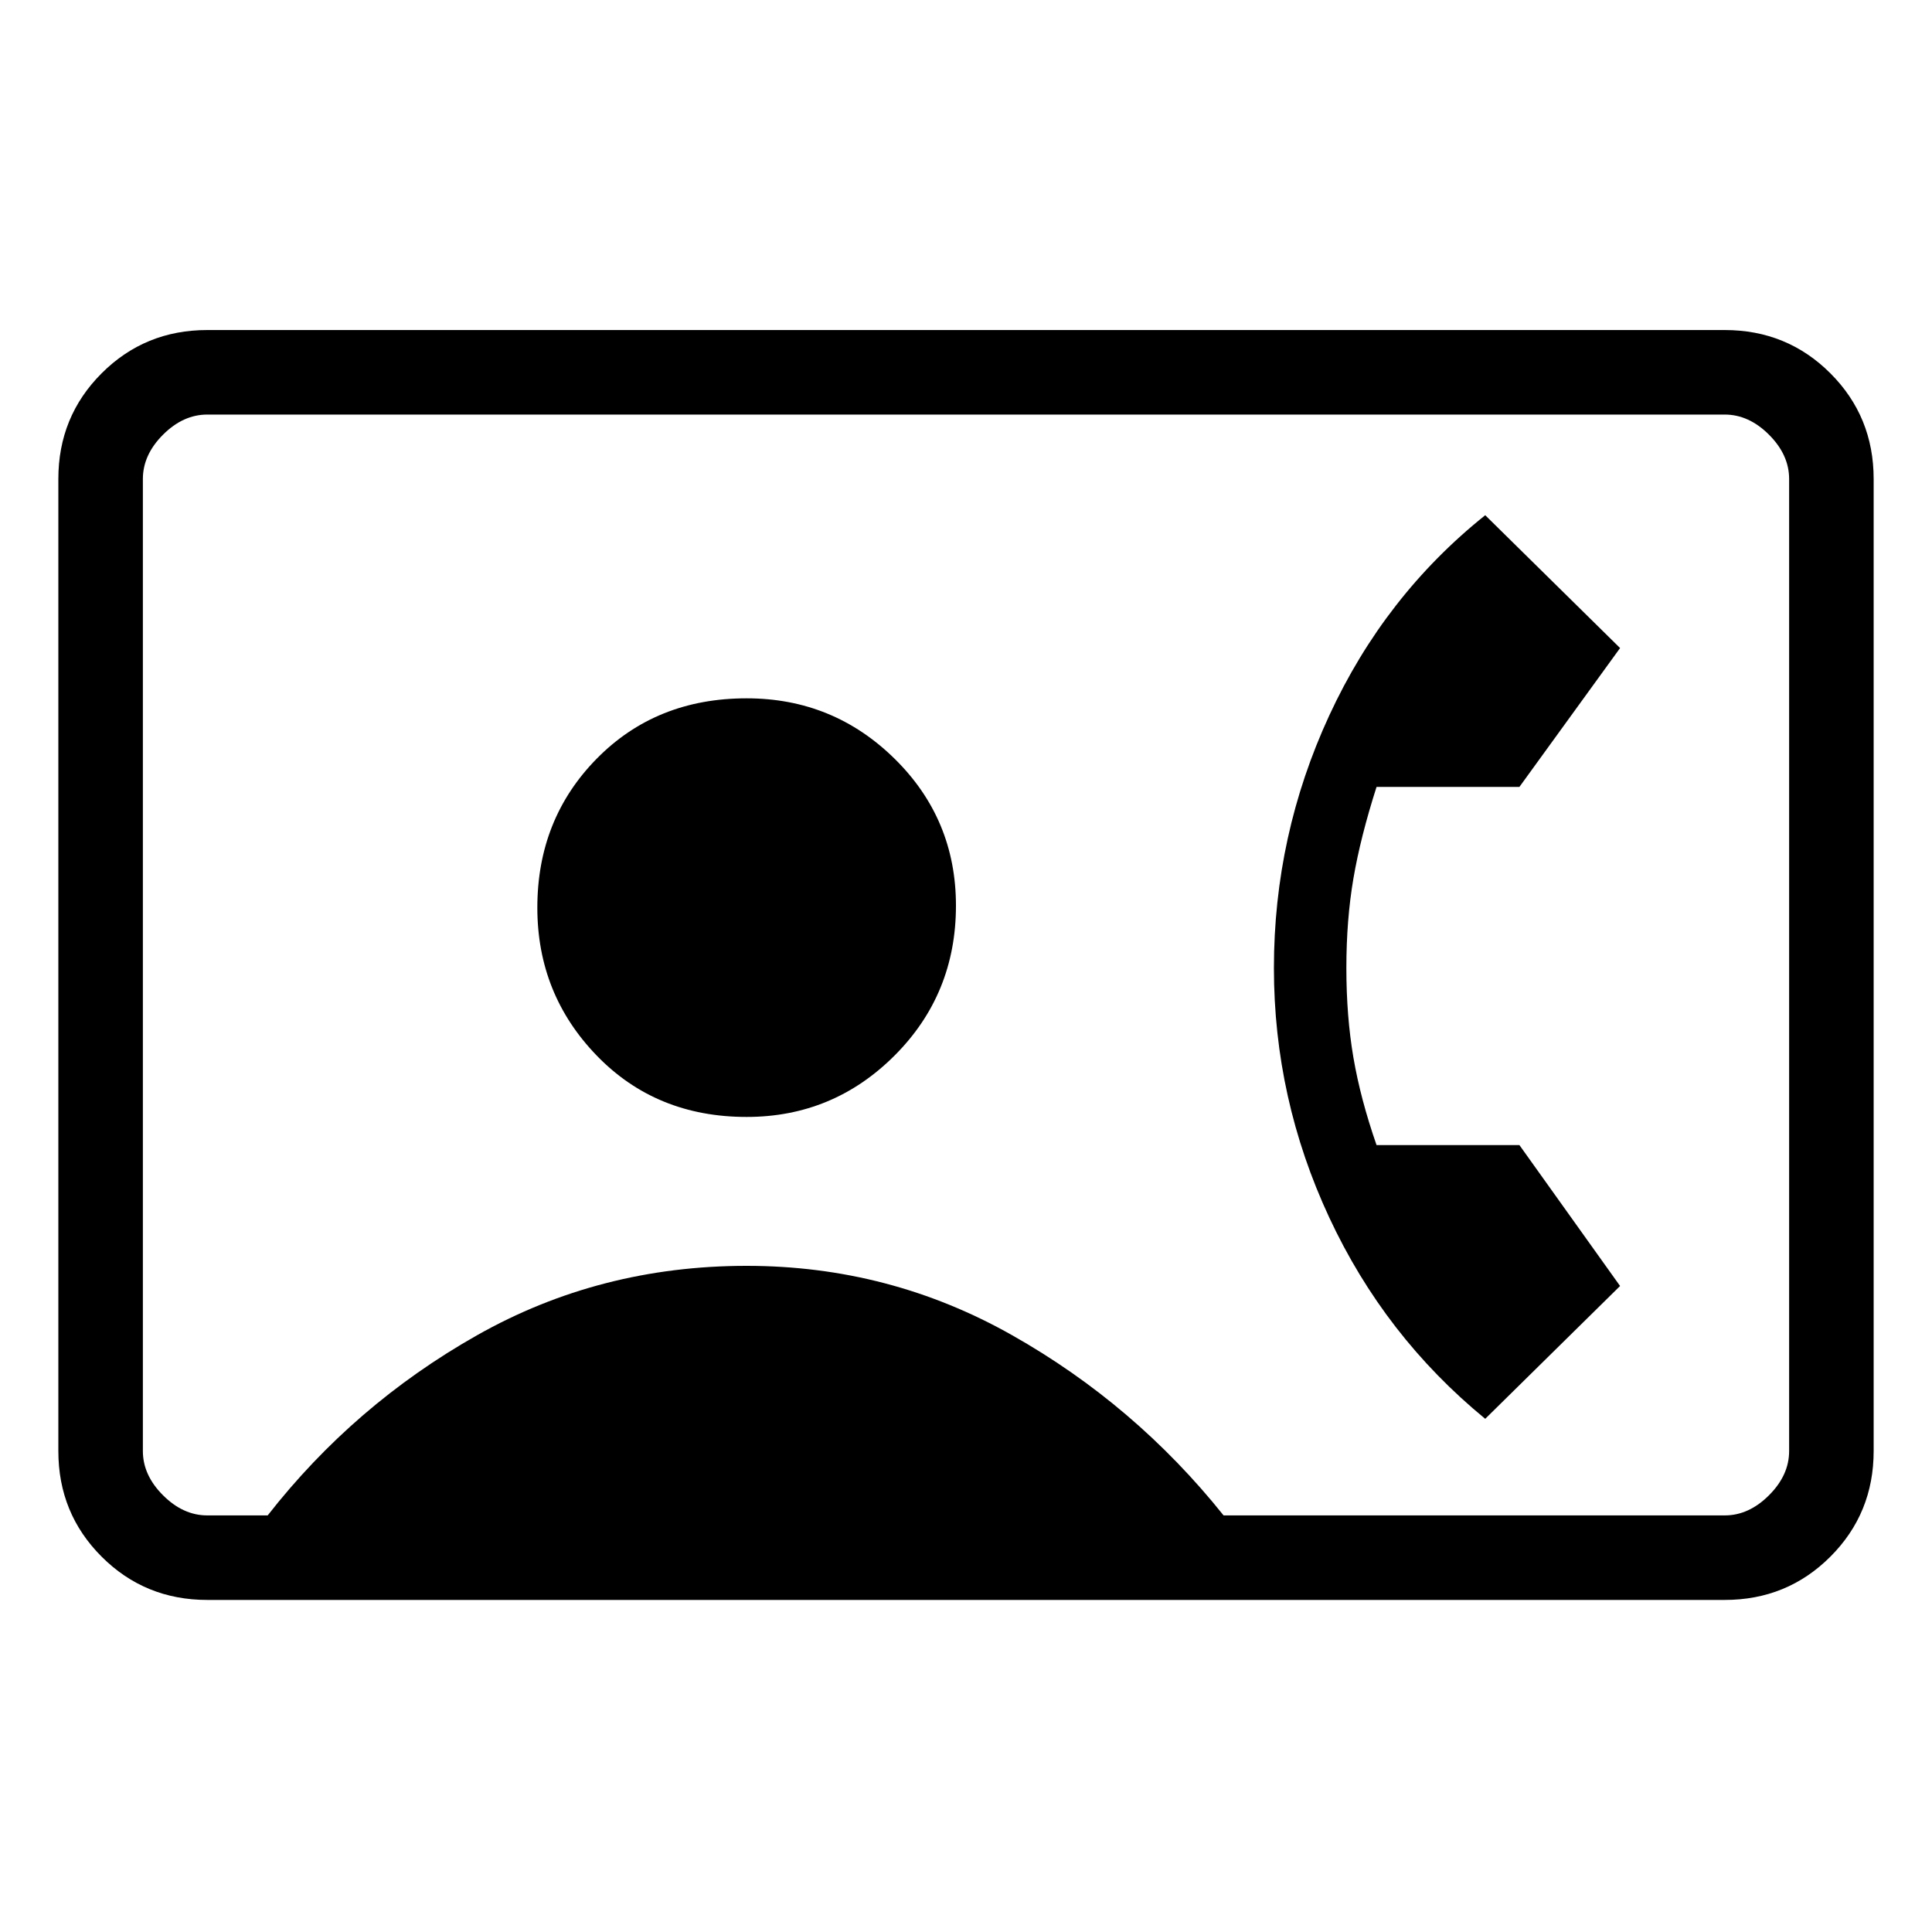 <svg xmlns="http://www.w3.org/2000/svg" height="40" width="40"><path d="M4.292 33.125q-1.292 0-2.188-.896-.896-.896-.896-2.187V9.917q0-1.292.896-2.188.896-.896 2.188-.896h31.416q1.292 0 2.188.896.896.896.896 2.188v20.125q0 1.291-.896 2.187-.896.896-2.188.896Zm21.041-1.75h10.375q.5 0 .917-.417.417-.416.417-.916V9.917q0-.5-.417-.917-.417-.417-.917-.417H4.292q-.5 0-.917.417-.417.417-.417.917v20.125q0 .5.417.916.417.417.917.417h1.25q1.791-2.292 4.333-3.729 2.542-1.438 5.583-1.438 2.959 0 5.5 1.438 2.542 1.437 4.375 3.729Zm-9.875-8.25q1.792 0 3.063-1.271 1.271-1.271 1.271-3.104 0-1.792-1.271-3.042-1.271-1.25-3.063-1.25-1.875 0-3.104 1.25t-1.229 3.084q0 1.791 1.229 3.062t3.104 1.271Zm15.292 6.25q-2.083-1.708-3.229-4.167-1.146-2.458-1.146-5.166 0-2.75 1.146-5.229 1.146-2.48 3.229-4.146l2.792 2.75-2.084 2.875H28.5q-.333 1.041-.479 1.896-.146.854-.146 1.854t.146 1.854q.146.854.479 1.812h2.958l2.084 2.917Z"/></svg>